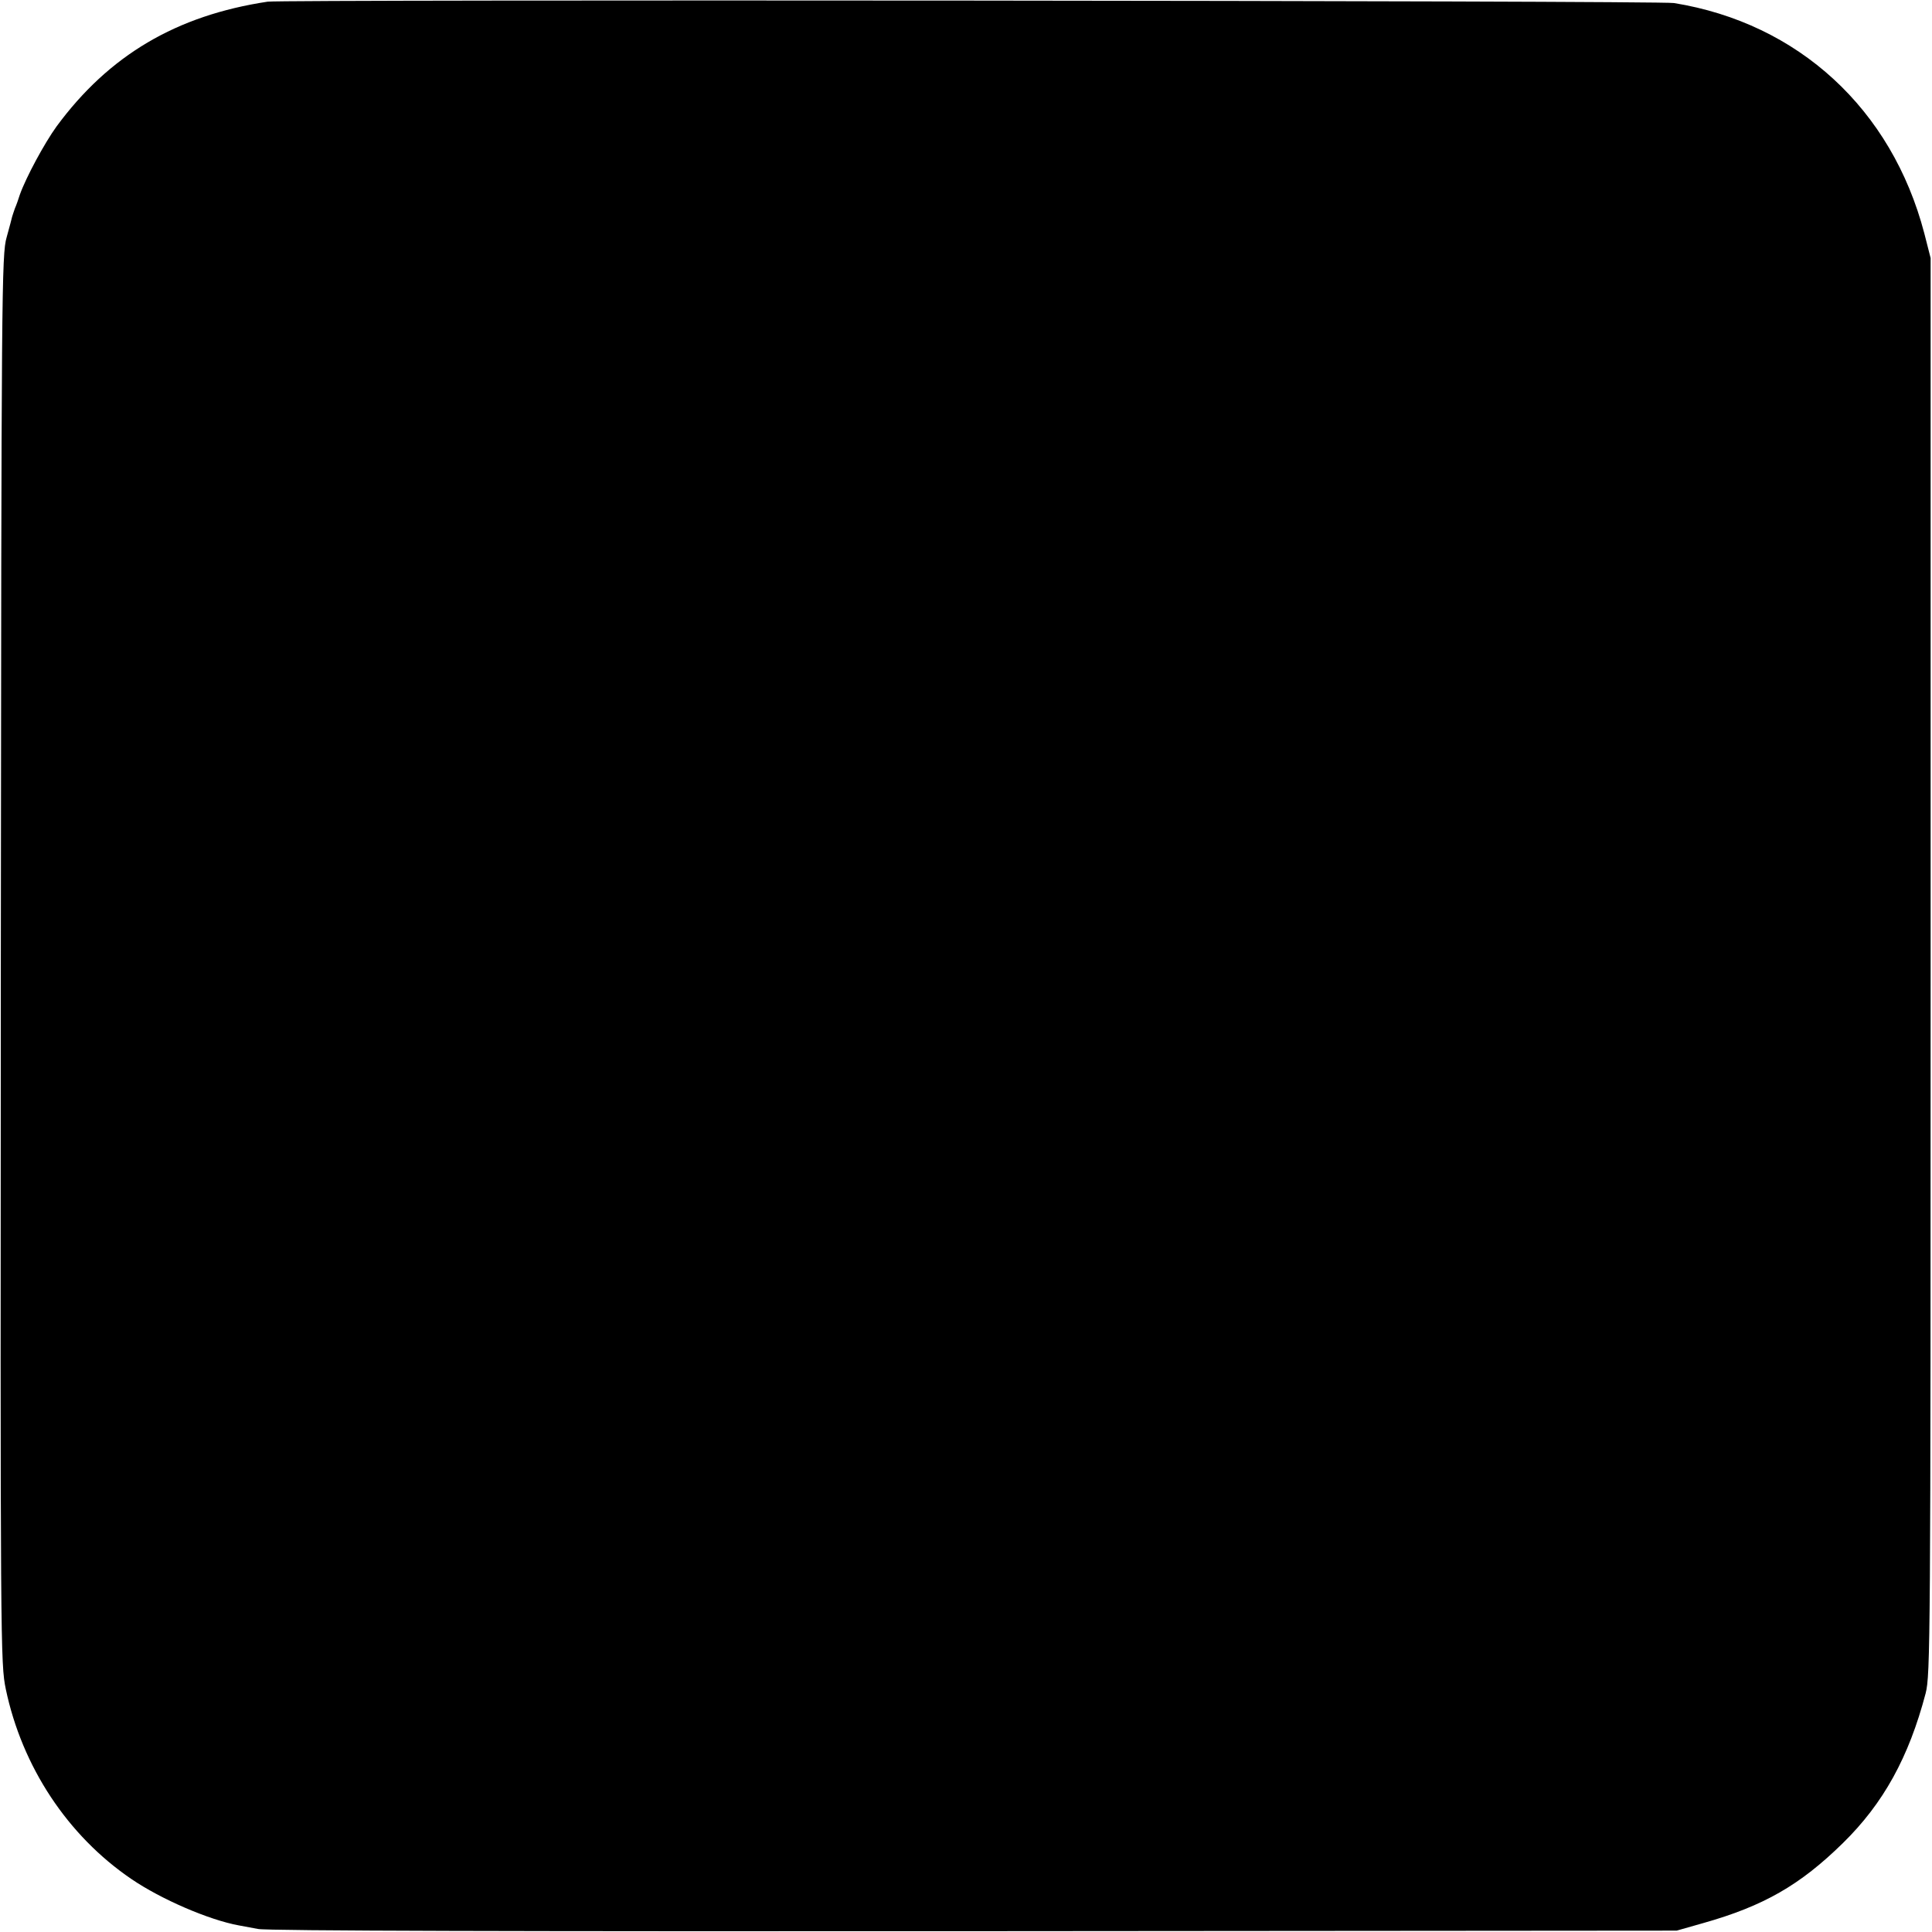 <?xml version="1.0" standalone="no"?>
<!DOCTYPE svg PUBLIC "-//W3C//DTD SVG 20010904//EN"
 "http://www.w3.org/TR/2001/REC-SVG-20010904/DTD/svg10.dtd">
<svg version="1.0" xmlns="http://www.w3.org/2000/svg"
 width="700pt" height="700pt" viewBox="0 0 700 700"
 preserveAspectRatio="xMidYMid meet">
<g transform="translate(0,700) scale(0.1,-0.1)"
fill="#000000" stroke="none">
<path d="M970 6994 c-331 -50 -575 -194 -765 -452 -44 -61 -110 -183 -133
-247 -5 -16 -13 -39 -18 -50 -4 -11 -8 -24 -10 -30 -1 -5 -10 -39 -20 -75 -18
-62 -19 -187 -21 -2615 -2 -2510 -1 -2551 18 -2645 59 -281 224 -531 455 -688
107 -73 280 -148 389 -168 11 -2 43 -8 70 -13 32 -7 964 -9 2595 -8 l2545 2
95 27 c220 62 352 138 507 290 147 144 239 311 300 543 17 67 18 182 18 2635
l0 2565 -23 90 c-118 450 -456 761 -907 834 -56 9 -5035 13 -5095 5z"/>
</g>
</svg>

